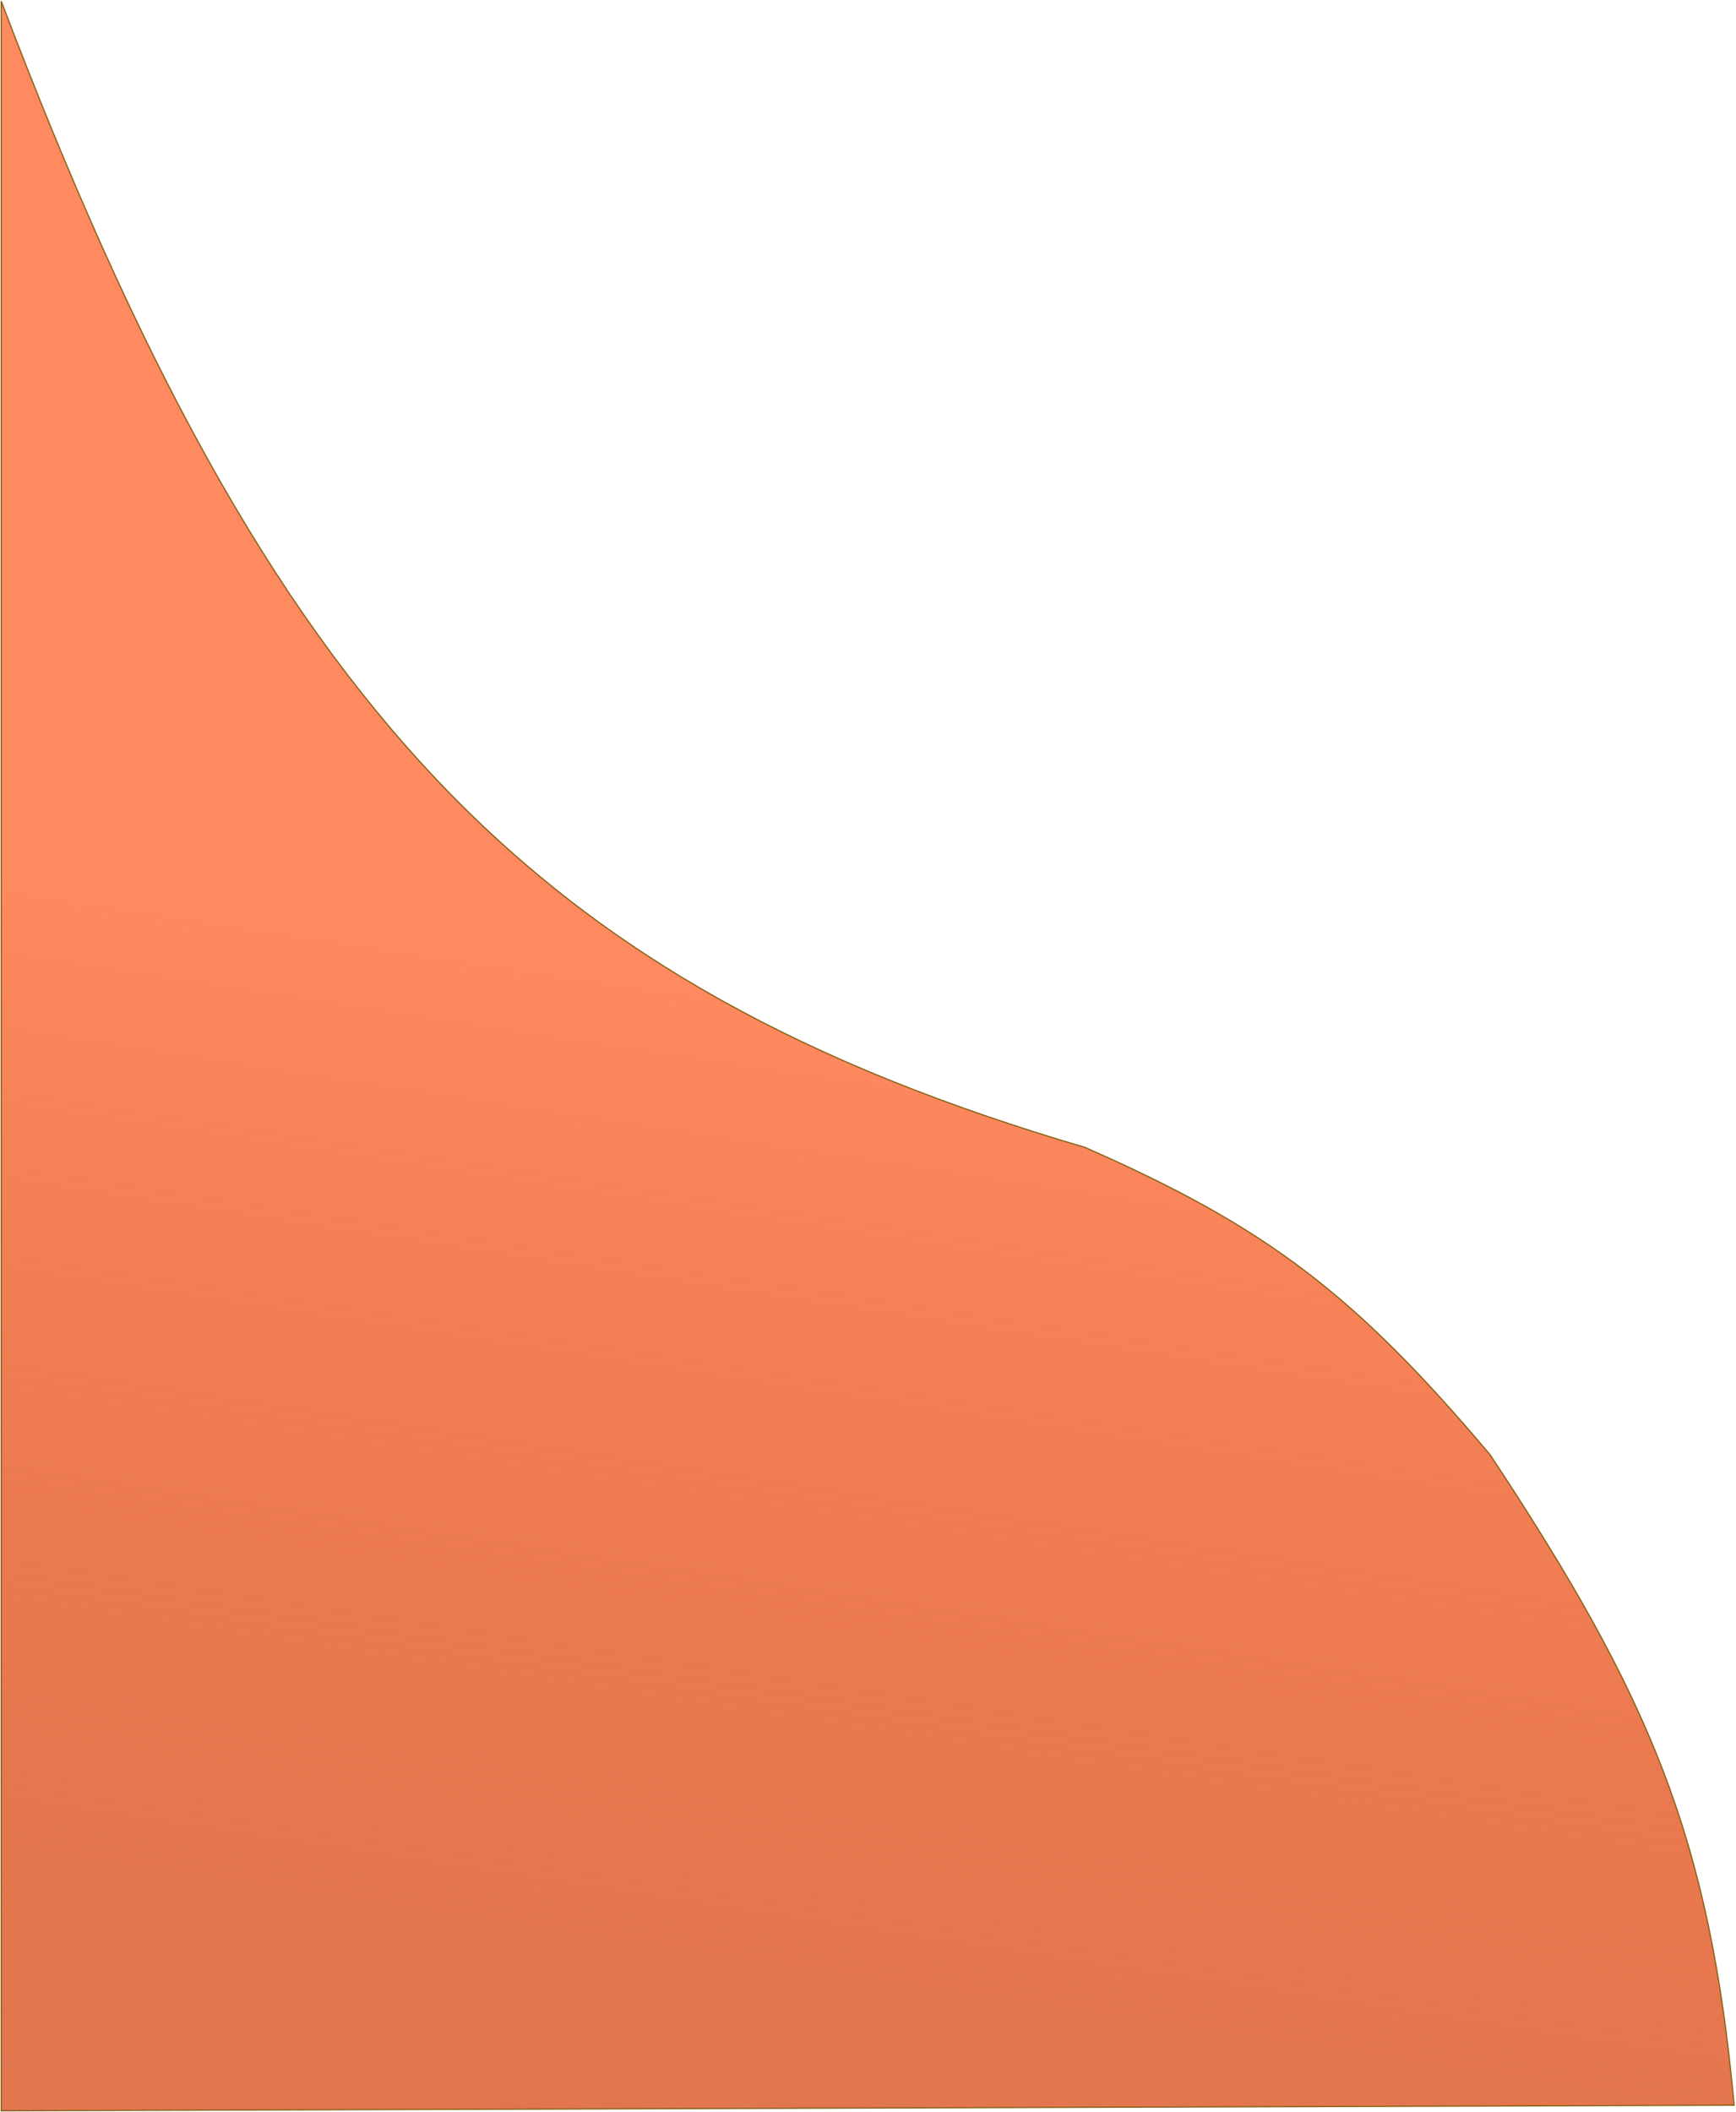 <svg viewBox="0 0 1398 1700" fill="none" xmlns="http://www.w3.org/2000/svg">
<path id="Vector 1" d="M1 1699V8.5V1C219 575 429.254 792.704 873.5 923.5C1020.26 987.795 1091.51 1042.4 1200 1171C1328.64 1365.49 1376.82 1479.13 1396.5 1694.5L1 1699Z" fill="url(#paint0_linear)" stroke="#896319"/>
<defs>
<linearGradient id="paint0_linear" x1="590" y1="795" x2="446.5" y2="1733.5" gradientUnits="userSpaceOnUse">
<stop stop-color="#FF8A60"/>
<stop offset="1" stop-color="#D33900" stop-opacity="0.69"/>
</linearGradient>
</defs>
</svg>
